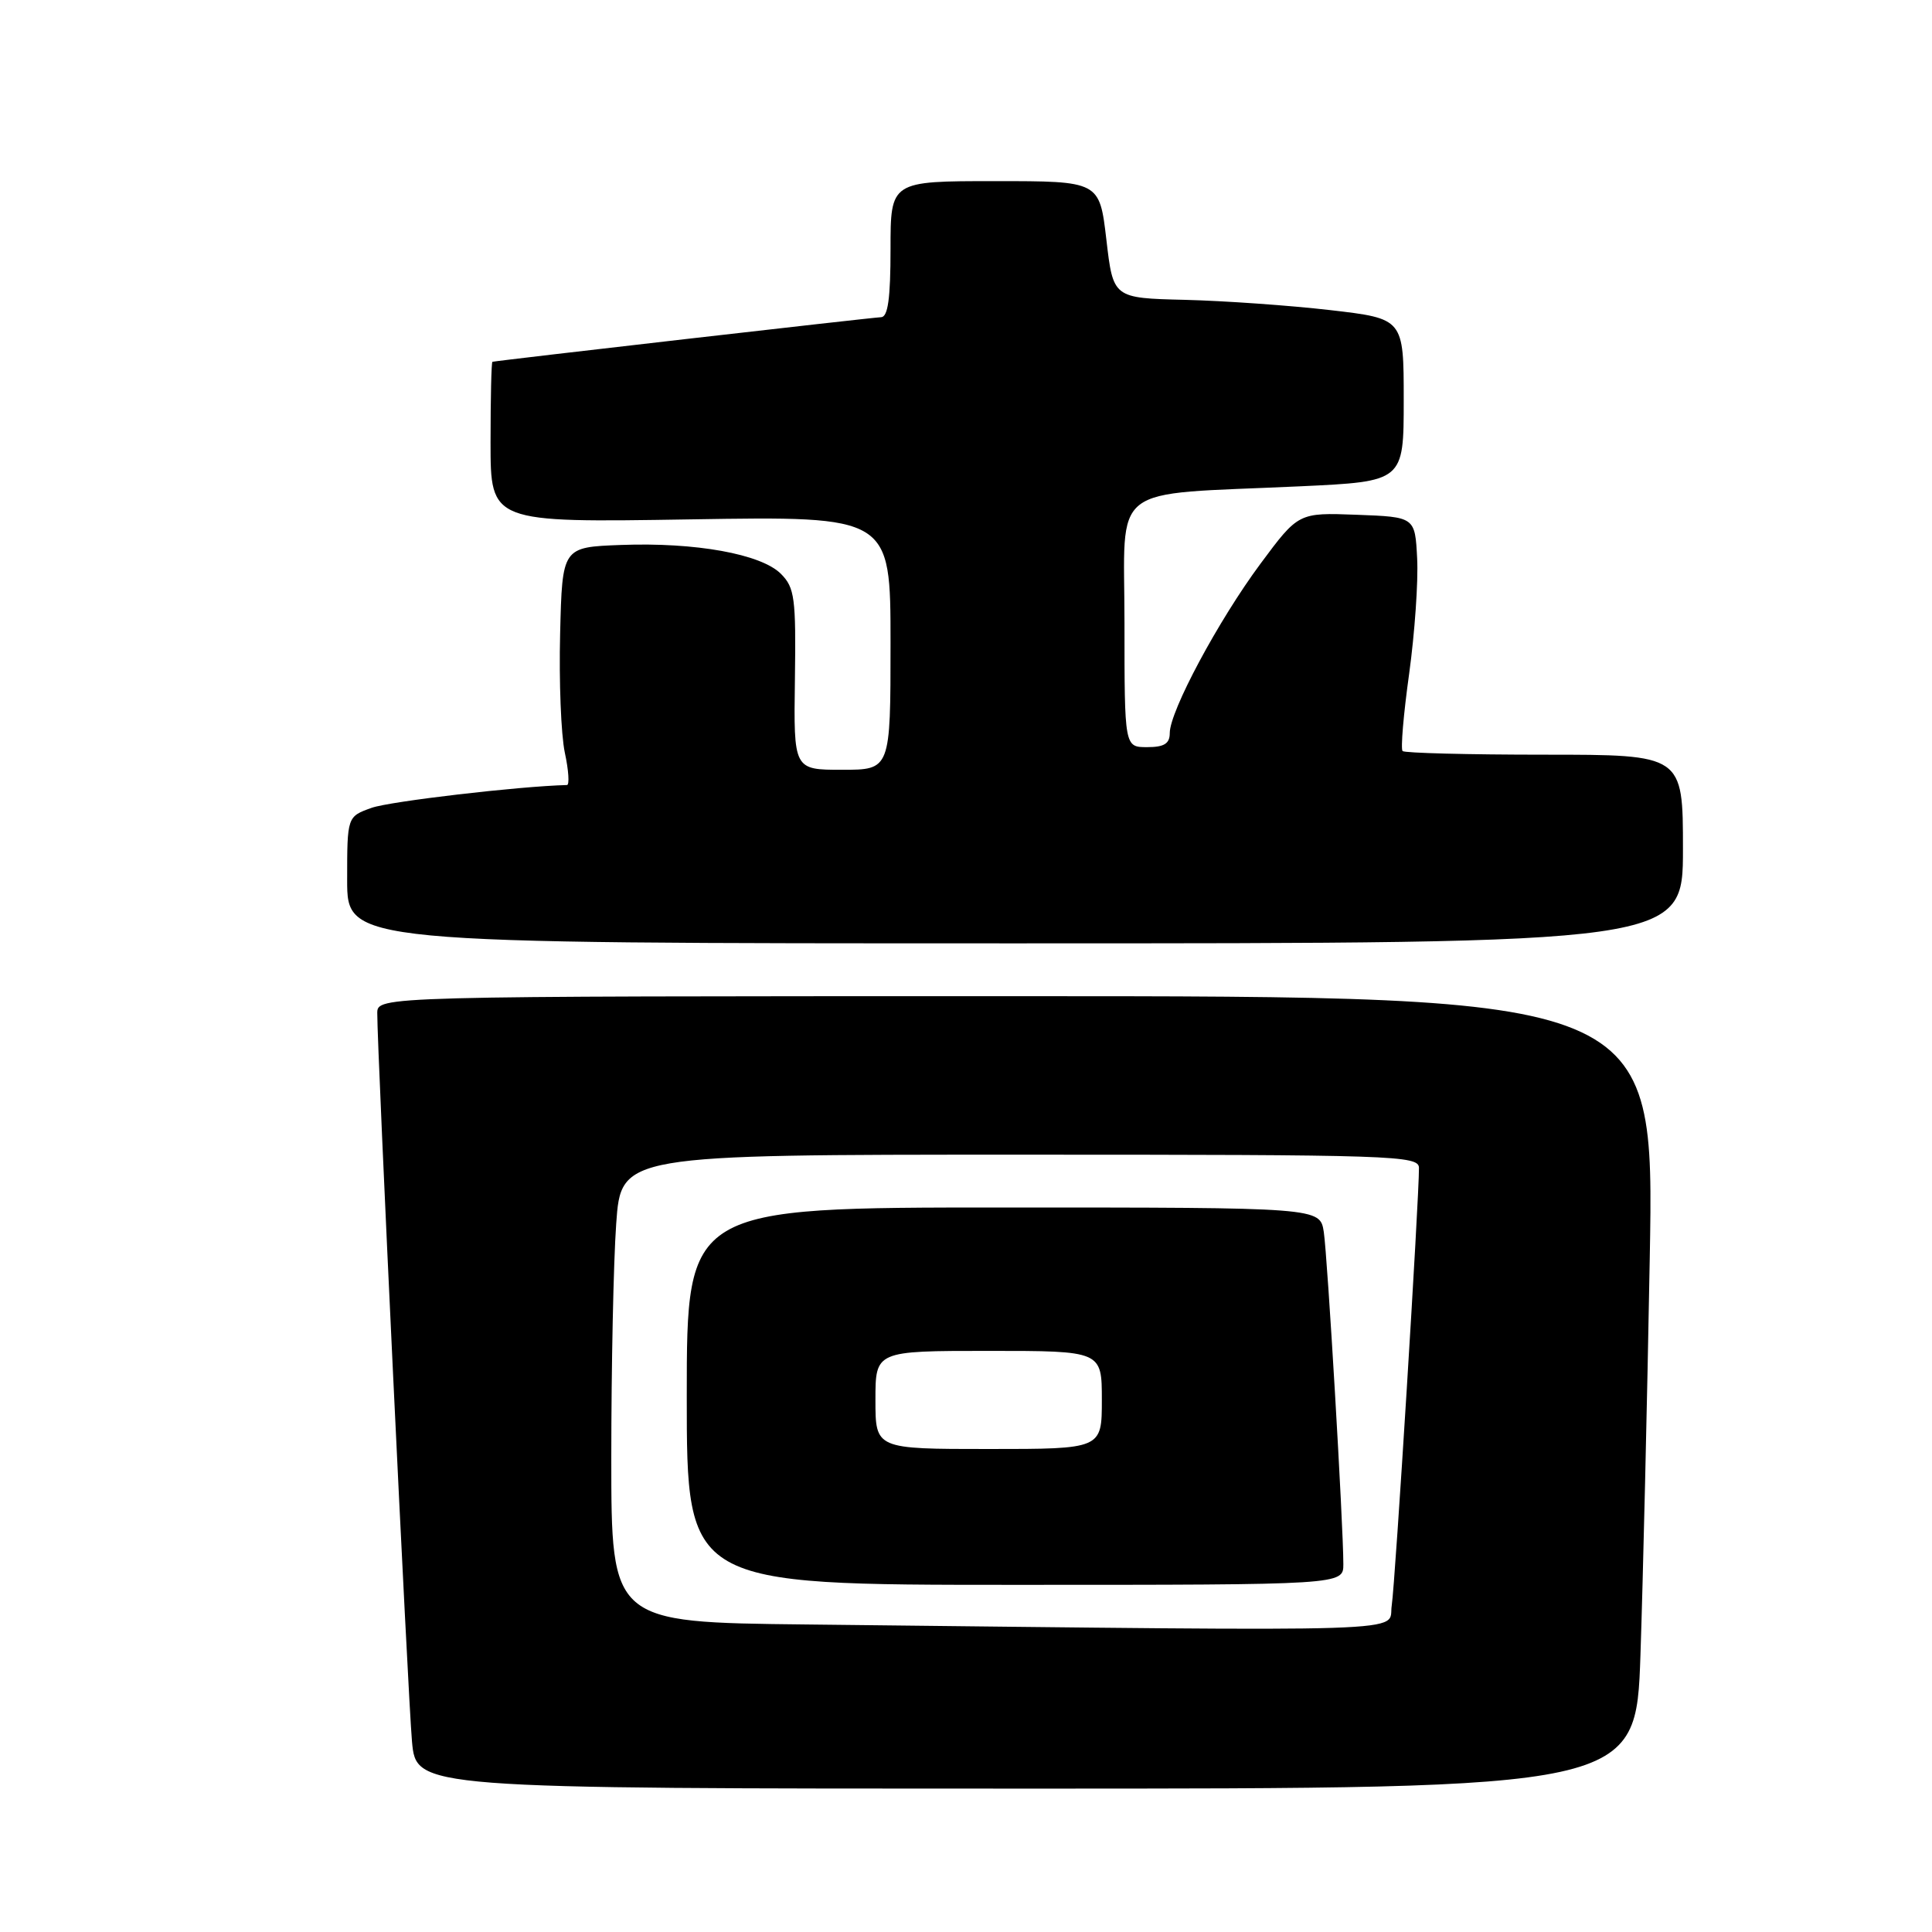 <?xml version="1.0" encoding="UTF-8" standalone="no"?>
<!DOCTYPE svg PUBLIC "-//W3C//DTD SVG 1.1//EN" "http://www.w3.org/Graphics/SVG/1.1/DTD/svg11.dtd" >
<svg xmlns="http://www.w3.org/2000/svg" xmlns:xlink="http://www.w3.org/1999/xlink" version="1.1" viewBox="0 0 256 256">
 <g >
 <path fill="currentColor"
d=" M 217.37 219.25 C 217.70 209.49 218.26 185.86 218.60 166.75 C 219.23 132.00 219.23 132.00 134.62 132.00 C 50.00 132.00 50.00 132.00 49.99 134.25 C 49.97 139.07 54.06 224.86 54.59 230.75 C 55.16 237.00 55.16 237.00 135.96 237.00 C 216.77 237.00 216.77 237.00 217.37 219.25 Z  M 223.00 112.50 C 223.00 100.00 223.00 100.00 204.67 100.00 C 194.58 100.00 186.12 99.78 185.85 99.52 C 185.58 99.25 185.97 94.64 186.72 89.27 C 187.46 83.89 187.94 77.03 187.78 74.00 C 187.50 68.50 187.50 68.50 179.78 68.21 C 172.05 67.92 172.05 67.92 167.01 74.71 C 161.44 82.22 155.00 94.24 155.00 97.13 C 155.00 98.54 154.26 99.00 152.00 99.00 C 149.00 99.00 149.00 99.00 149.00 82.59 C 149.00 63.74 146.57 65.63 172.25 64.44 C 186.00 63.80 186.00 63.80 186.00 53.01 C 186.00 42.22 186.00 42.22 176.25 41.09 C 170.89 40.47 162.22 39.86 157.00 39.73 C 147.50 39.50 147.50 39.50 146.60 31.75 C 145.69 24.00 145.69 24.00 131.85 24.00 C 118.00 24.00 118.00 24.00 118.00 33.00 C 118.00 39.52 117.66 42.01 116.75 42.03 C 115.72 42.05 66.05 47.75 65.25 47.94 C 65.11 47.97 65.00 52.78 65.00 58.63 C 65.00 69.25 65.00 69.25 91.50 68.82 C 118.00 68.39 118.00 68.39 118.00 85.20 C 118.00 102.00 118.00 102.00 111.58 102.00 C 105.16 102.00 105.16 102.00 105.33 90.04 C 105.48 79.24 105.30 77.87 103.48 76.04 C 100.86 73.41 92.16 71.84 82.29 72.21 C 74.50 72.50 74.50 72.50 74.22 83.97 C 74.06 90.27 74.34 97.36 74.84 99.72 C 75.35 102.07 75.47 104.01 75.13 104.02 C 68.76 104.18 51.69 106.18 49.25 107.04 C 46.00 108.20 46.00 108.20 46.00 116.60 C 46.00 125.00 46.00 125.00 134.50 125.00 C 223.00 125.00 223.00 125.00 223.00 112.50 Z  M 106.75 215.25 C 81.00 214.97 81.00 214.97 81.00 193.14 C 81.00 181.13 81.29 167.19 81.65 162.15 C 82.30 153.00 82.30 153.00 135.15 153.00 C 184.81 153.00 188.00 153.11 188.02 154.75 C 188.05 158.62 184.88 209.72 184.41 212.75 C 183.85 216.36 189.92 216.17 106.75 215.25 Z  M 178.00 207.26 C 178.00 202.09 175.90 166.50 175.41 163.25 C 174.91 160.00 174.91 160.00 132.95 160.00 C 91.00 160.00 91.00 160.00 91.00 185.00 C 91.00 210.00 91.00 210.00 134.50 210.00 C 178.00 210.00 178.00 210.00 178.00 207.26 Z  M 116.00 185.50 C 116.00 179.00 116.00 179.00 131.00 179.00 C 146.00 179.00 146.00 179.00 146.00 185.50 C 146.00 192.00 146.00 192.00 131.00 192.00 C 116.00 192.00 116.00 192.00 116.00 185.50 Z "/>
</g>
</svg>
